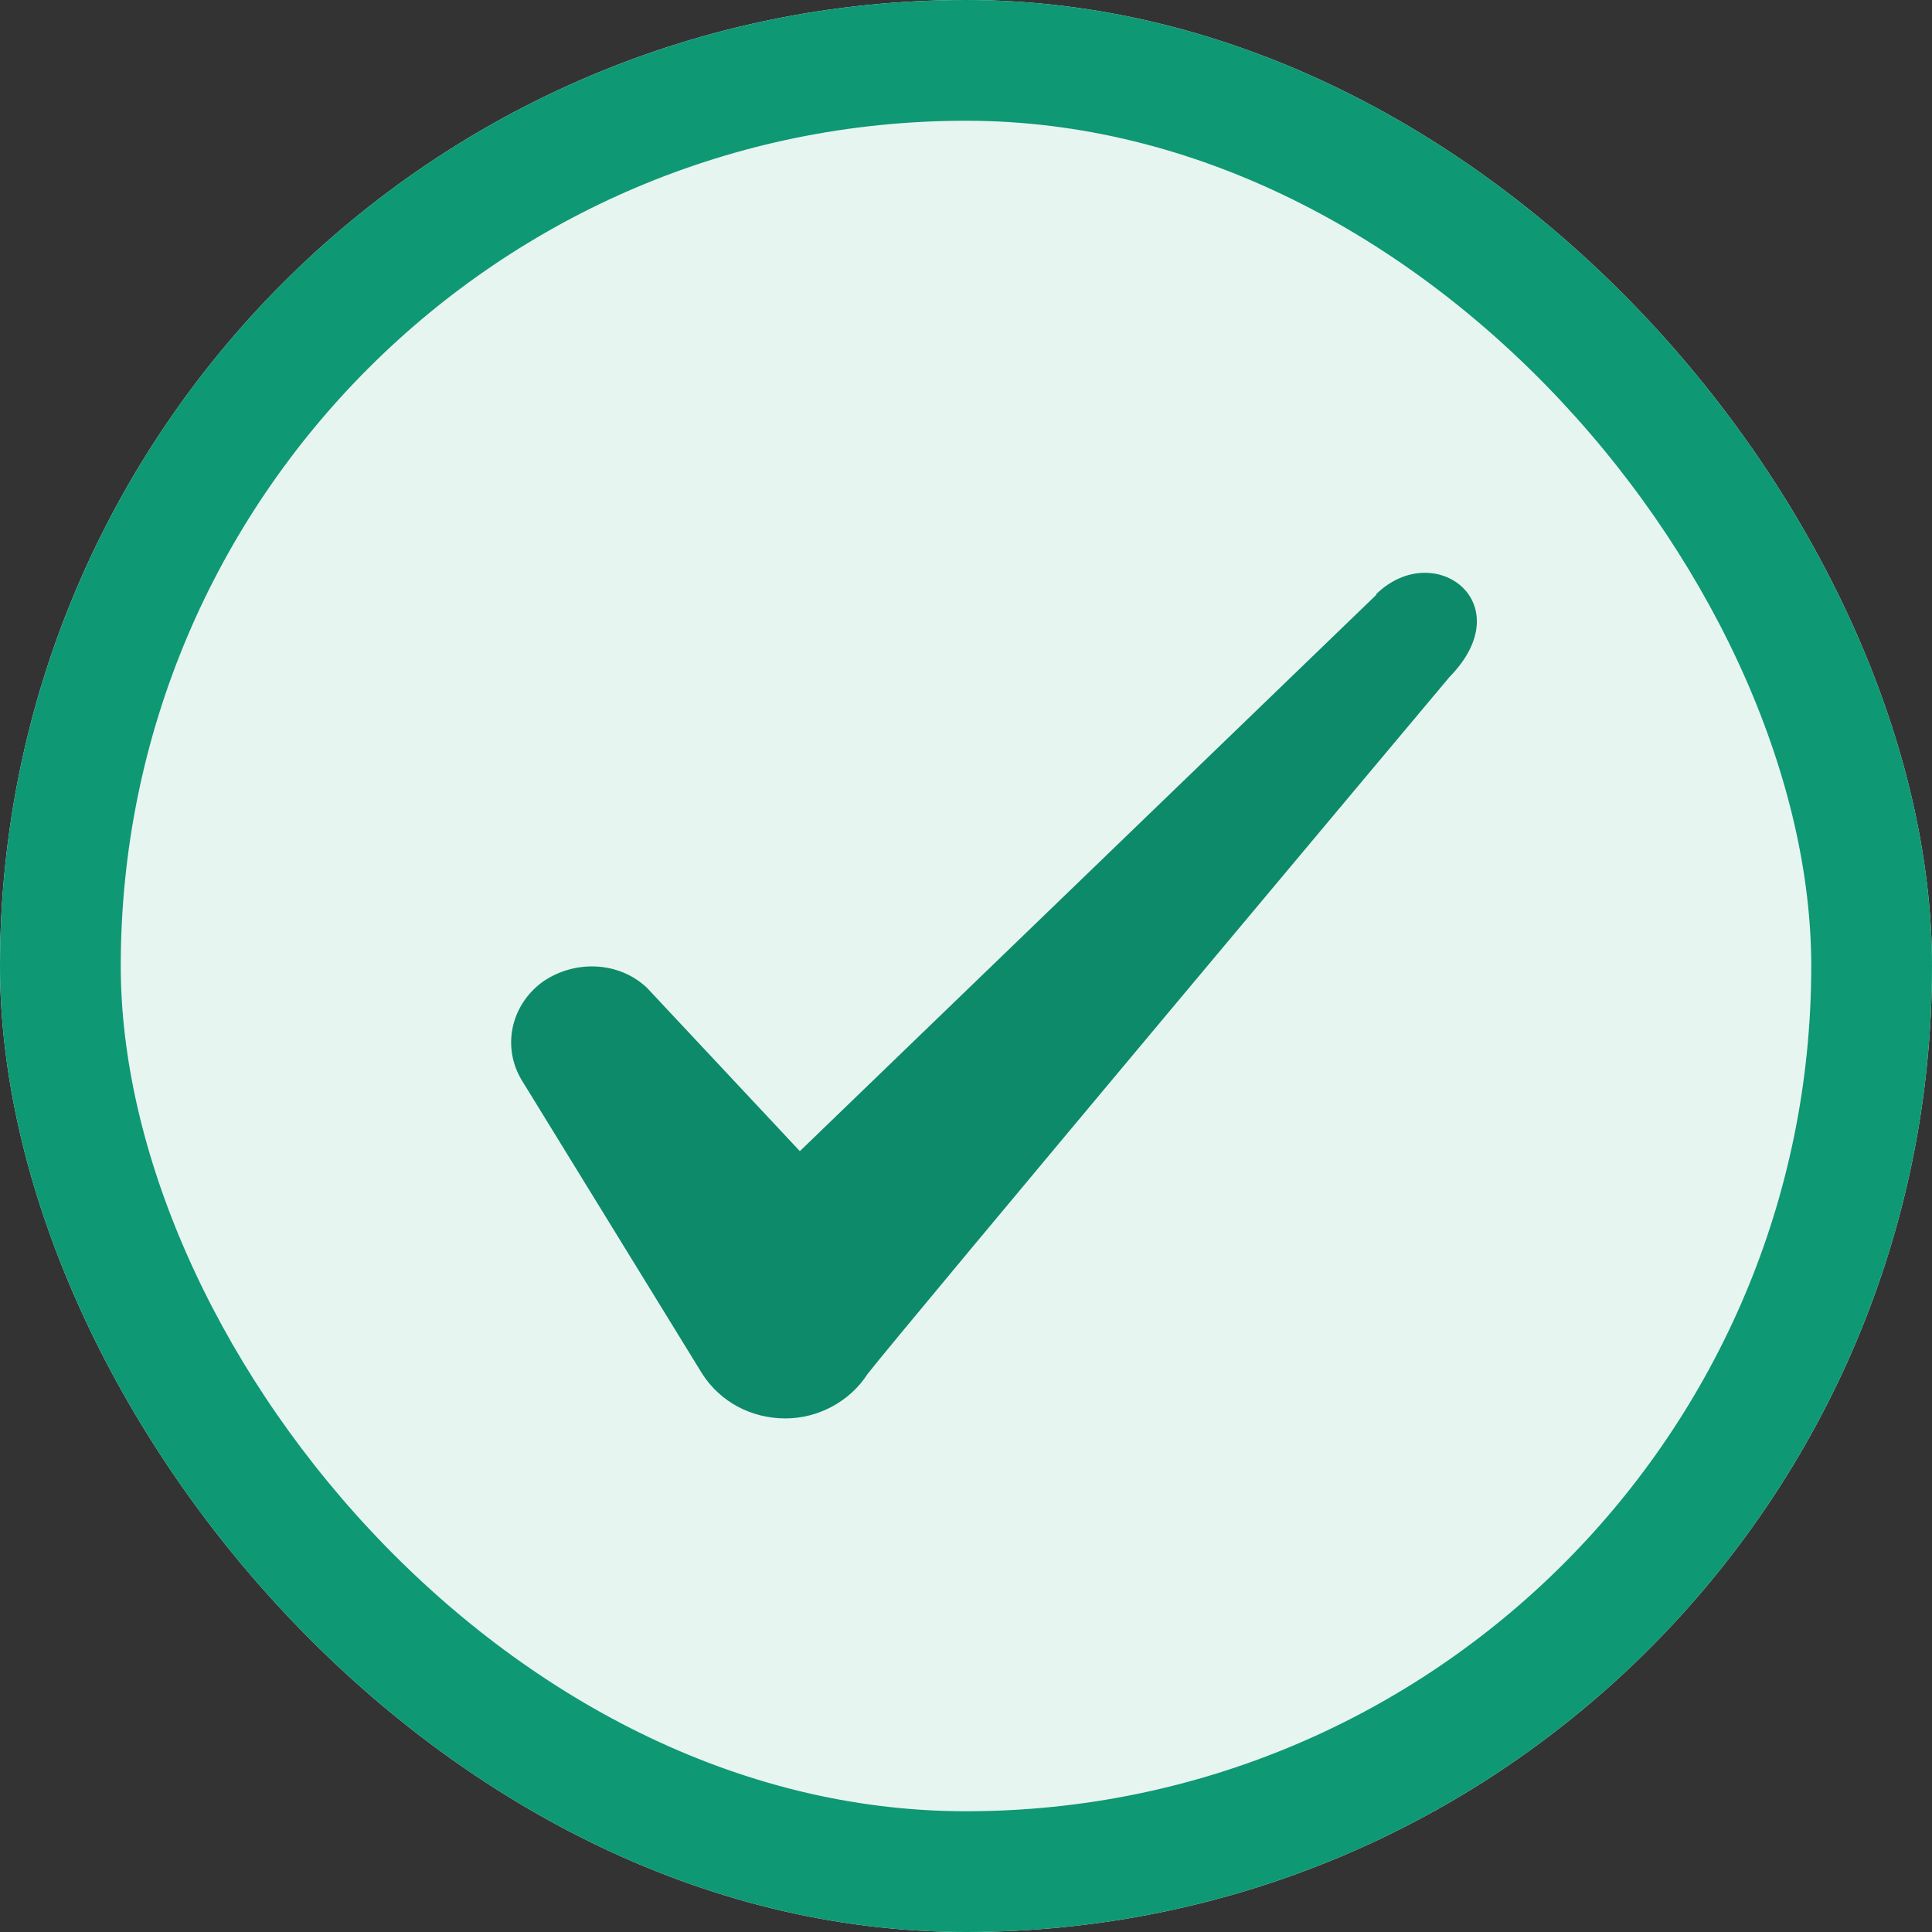 <svg width="24" height="24" viewBox="0 0 24 24" fill="none" xmlns="http://www.w3.org/2000/svg">
<rect x="0" y="0" width="24" height="24" fill="#333333" stroke="none"/>
<g clip-path="url(#clip0_183_2263)">
<rect x="3.05176e-05" width="24" height="24" rx="12" fill="#E7F5F1"/>
<rect x="0.75" y="0.75" width="22.5" height="22.5" rx="11.25" stroke="#0E9874" stroke-width="1.5"/>
<path fill-rule="evenodd" clip-rule="evenodd" d="M17.096 7.39L9.936 14.3L8.036 12.27C7.686 11.94 7.136 11.92 6.736 12.2C6.346 12.49 6.236 13 6.476 13.41L8.726 17.07C8.946 17.41 9.326 17.62 9.756 17.62C10.166 17.62 10.556 17.41 10.776 17.07C11.136 16.6 18.006 8.41 18.006 8.41C18.906 7.49 17.816 6.68 17.096 7.38V7.39Z" fill="#0D8A6A"/>
</g>
<defs>
<clipPath id="clip0_183_2263">
<rect x="3.05176e-05" width="24" height="24" rx="12" fill="white"/>
</clipPath>
</defs>
</svg>
